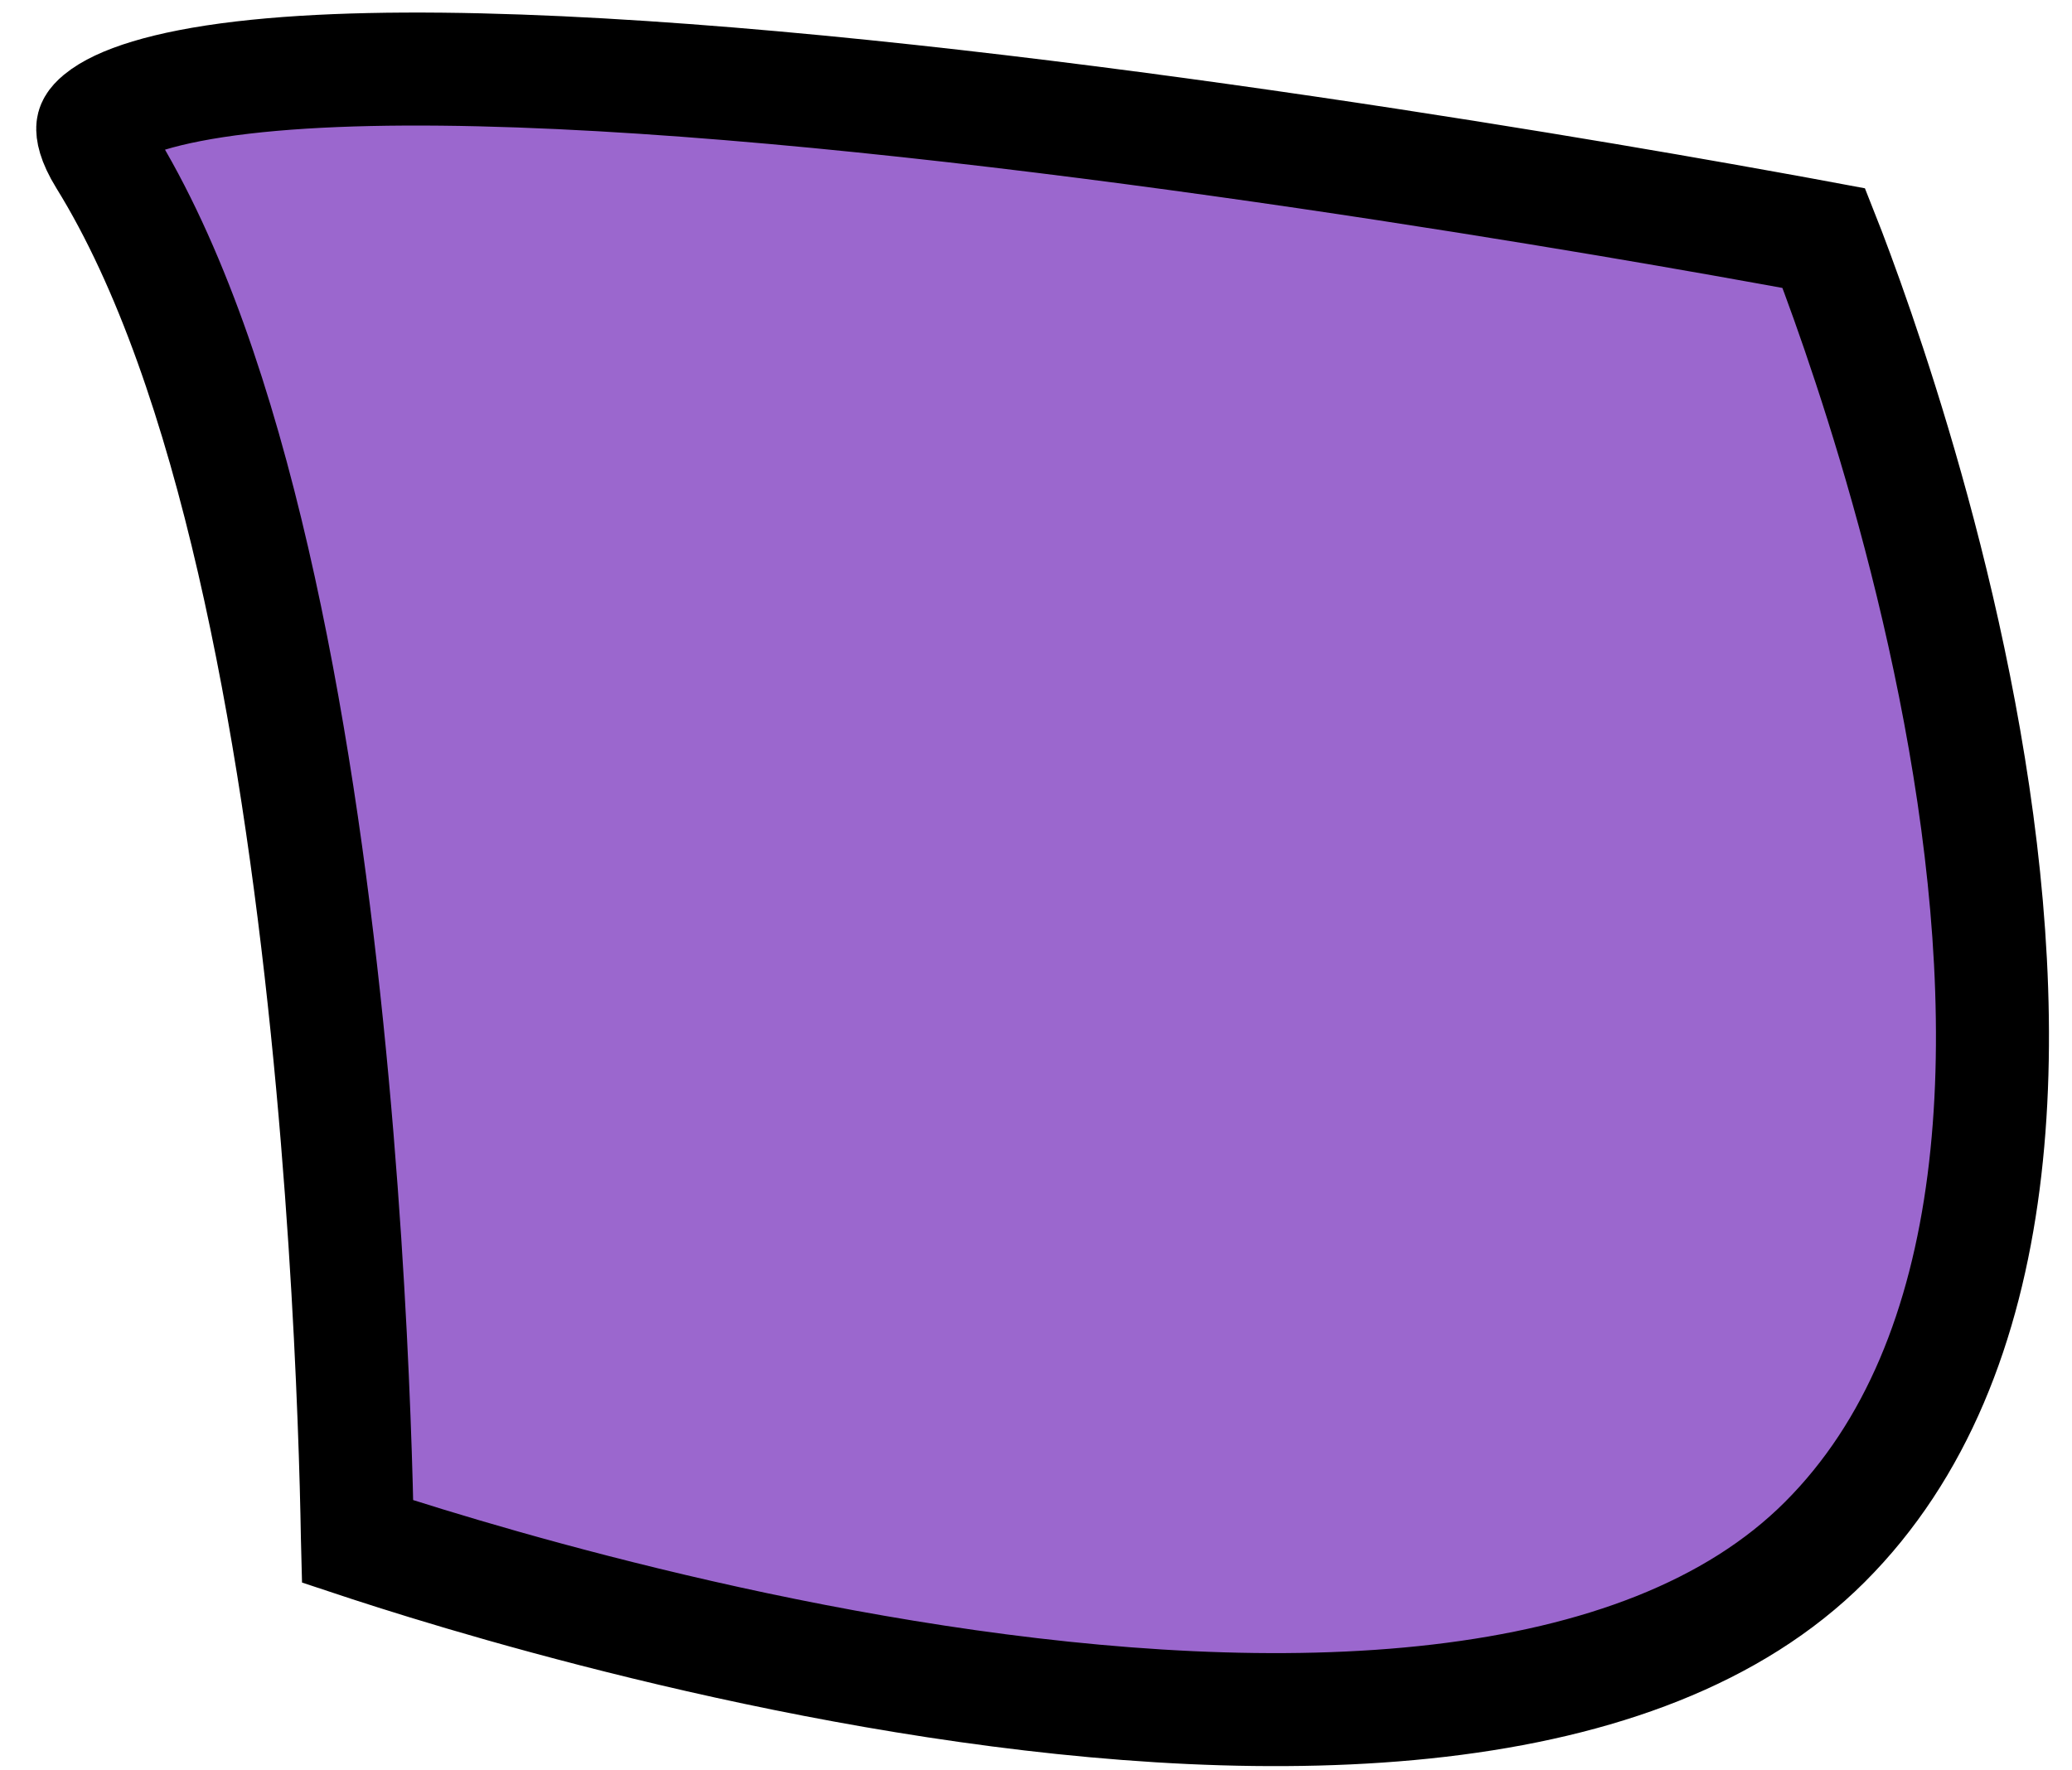 <svg width="55" height="47" viewBox="0 0 55 47" fill="none" xmlns="http://www.w3.org/2000/svg">
<path d="M46.904 6.046C47.524 6.157 48.033 6.251 48.414 6.322C48.456 6.428 48.501 6.546 48.55 6.673C48.822 7.387 49.201 8.424 49.622 9.704C50.467 12.268 51.476 15.788 52.147 19.633C52.82 23.487 53.142 27.605 52.653 31.386C52.164 35.163 50.881 38.498 48.439 40.939C46.024 43.355 42.438 44.655 38.201 45.151C33.979 45.645 29.282 45.319 24.852 44.642C20.431 43.967 16.339 42.952 13.347 42.104C11.852 41.68 10.637 41.299 9.798 41.025C9.688 40.99 9.585 40.956 9.489 40.924C9.488 40.888 9.488 40.852 9.487 40.815C9.474 40.061 9.449 38.974 9.397 37.638C9.295 34.967 9.09 31.294 8.68 27.285C8.27 23.28 7.652 18.916 6.719 14.874C5.792 10.854 4.528 7.042 2.775 4.211C2.466 3.711 2.457 3.461 2.463 3.396C2.463 3.395 2.463 3.394 2.463 3.393C2.464 3.371 2.469 3.293 2.652 3.141C3.154 2.726 4.354 2.304 6.433 2.06C10.45 1.589 16.509 1.899 22.91 2.555C29.274 3.207 35.85 4.186 40.843 5.004C43.338 5.412 45.434 5.78 46.904 6.046Z" fill="#9B67CE" stroke="black" stroke-width="3"/>
</svg>
